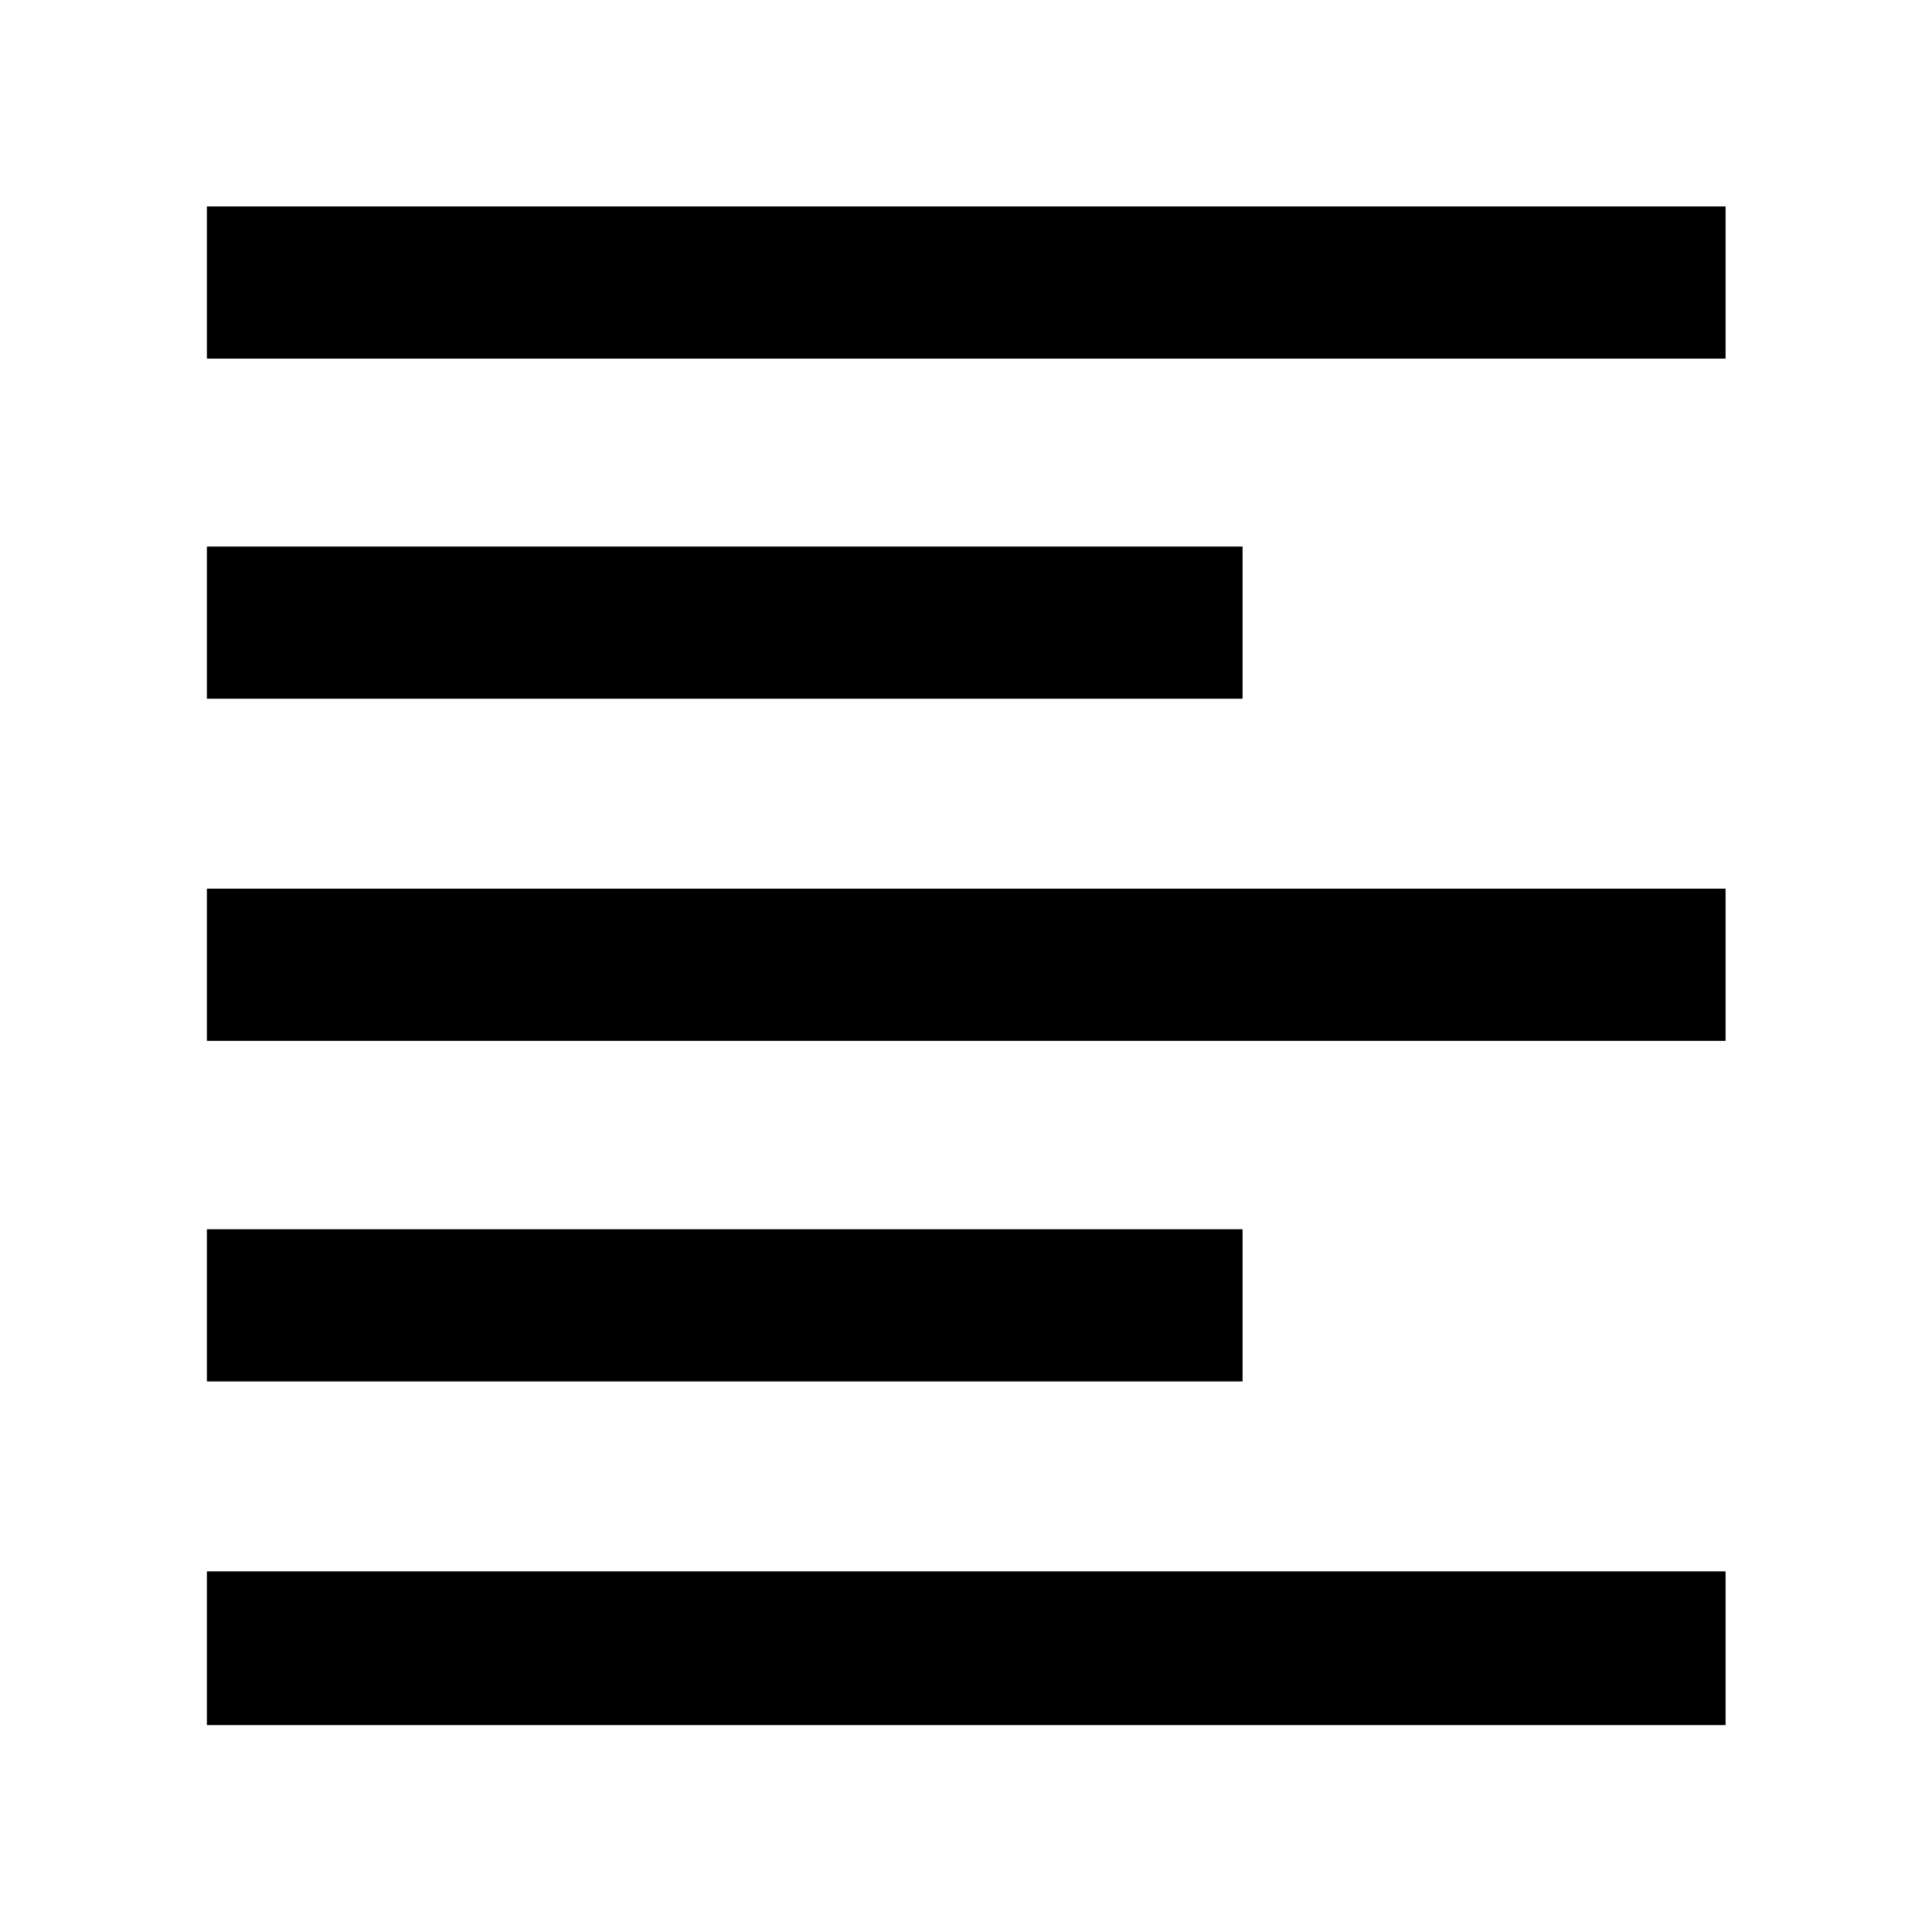 <svg xmlns="http://www.w3.org/2000/svg" height="48" viewBox="0 -960 960 960" width="48"><path d="M102.8-102.8v-76.4h754.63v76.4H102.8Zm0-170.77v-75.63h514.63v75.63H102.8Zm0-169.23v-75.63h754.63v75.63H102.8Zm0-170v-75.63h514.63v75.63H102.8Zm0-169v-75.63h754.63v75.63H102.8Z"/></svg>